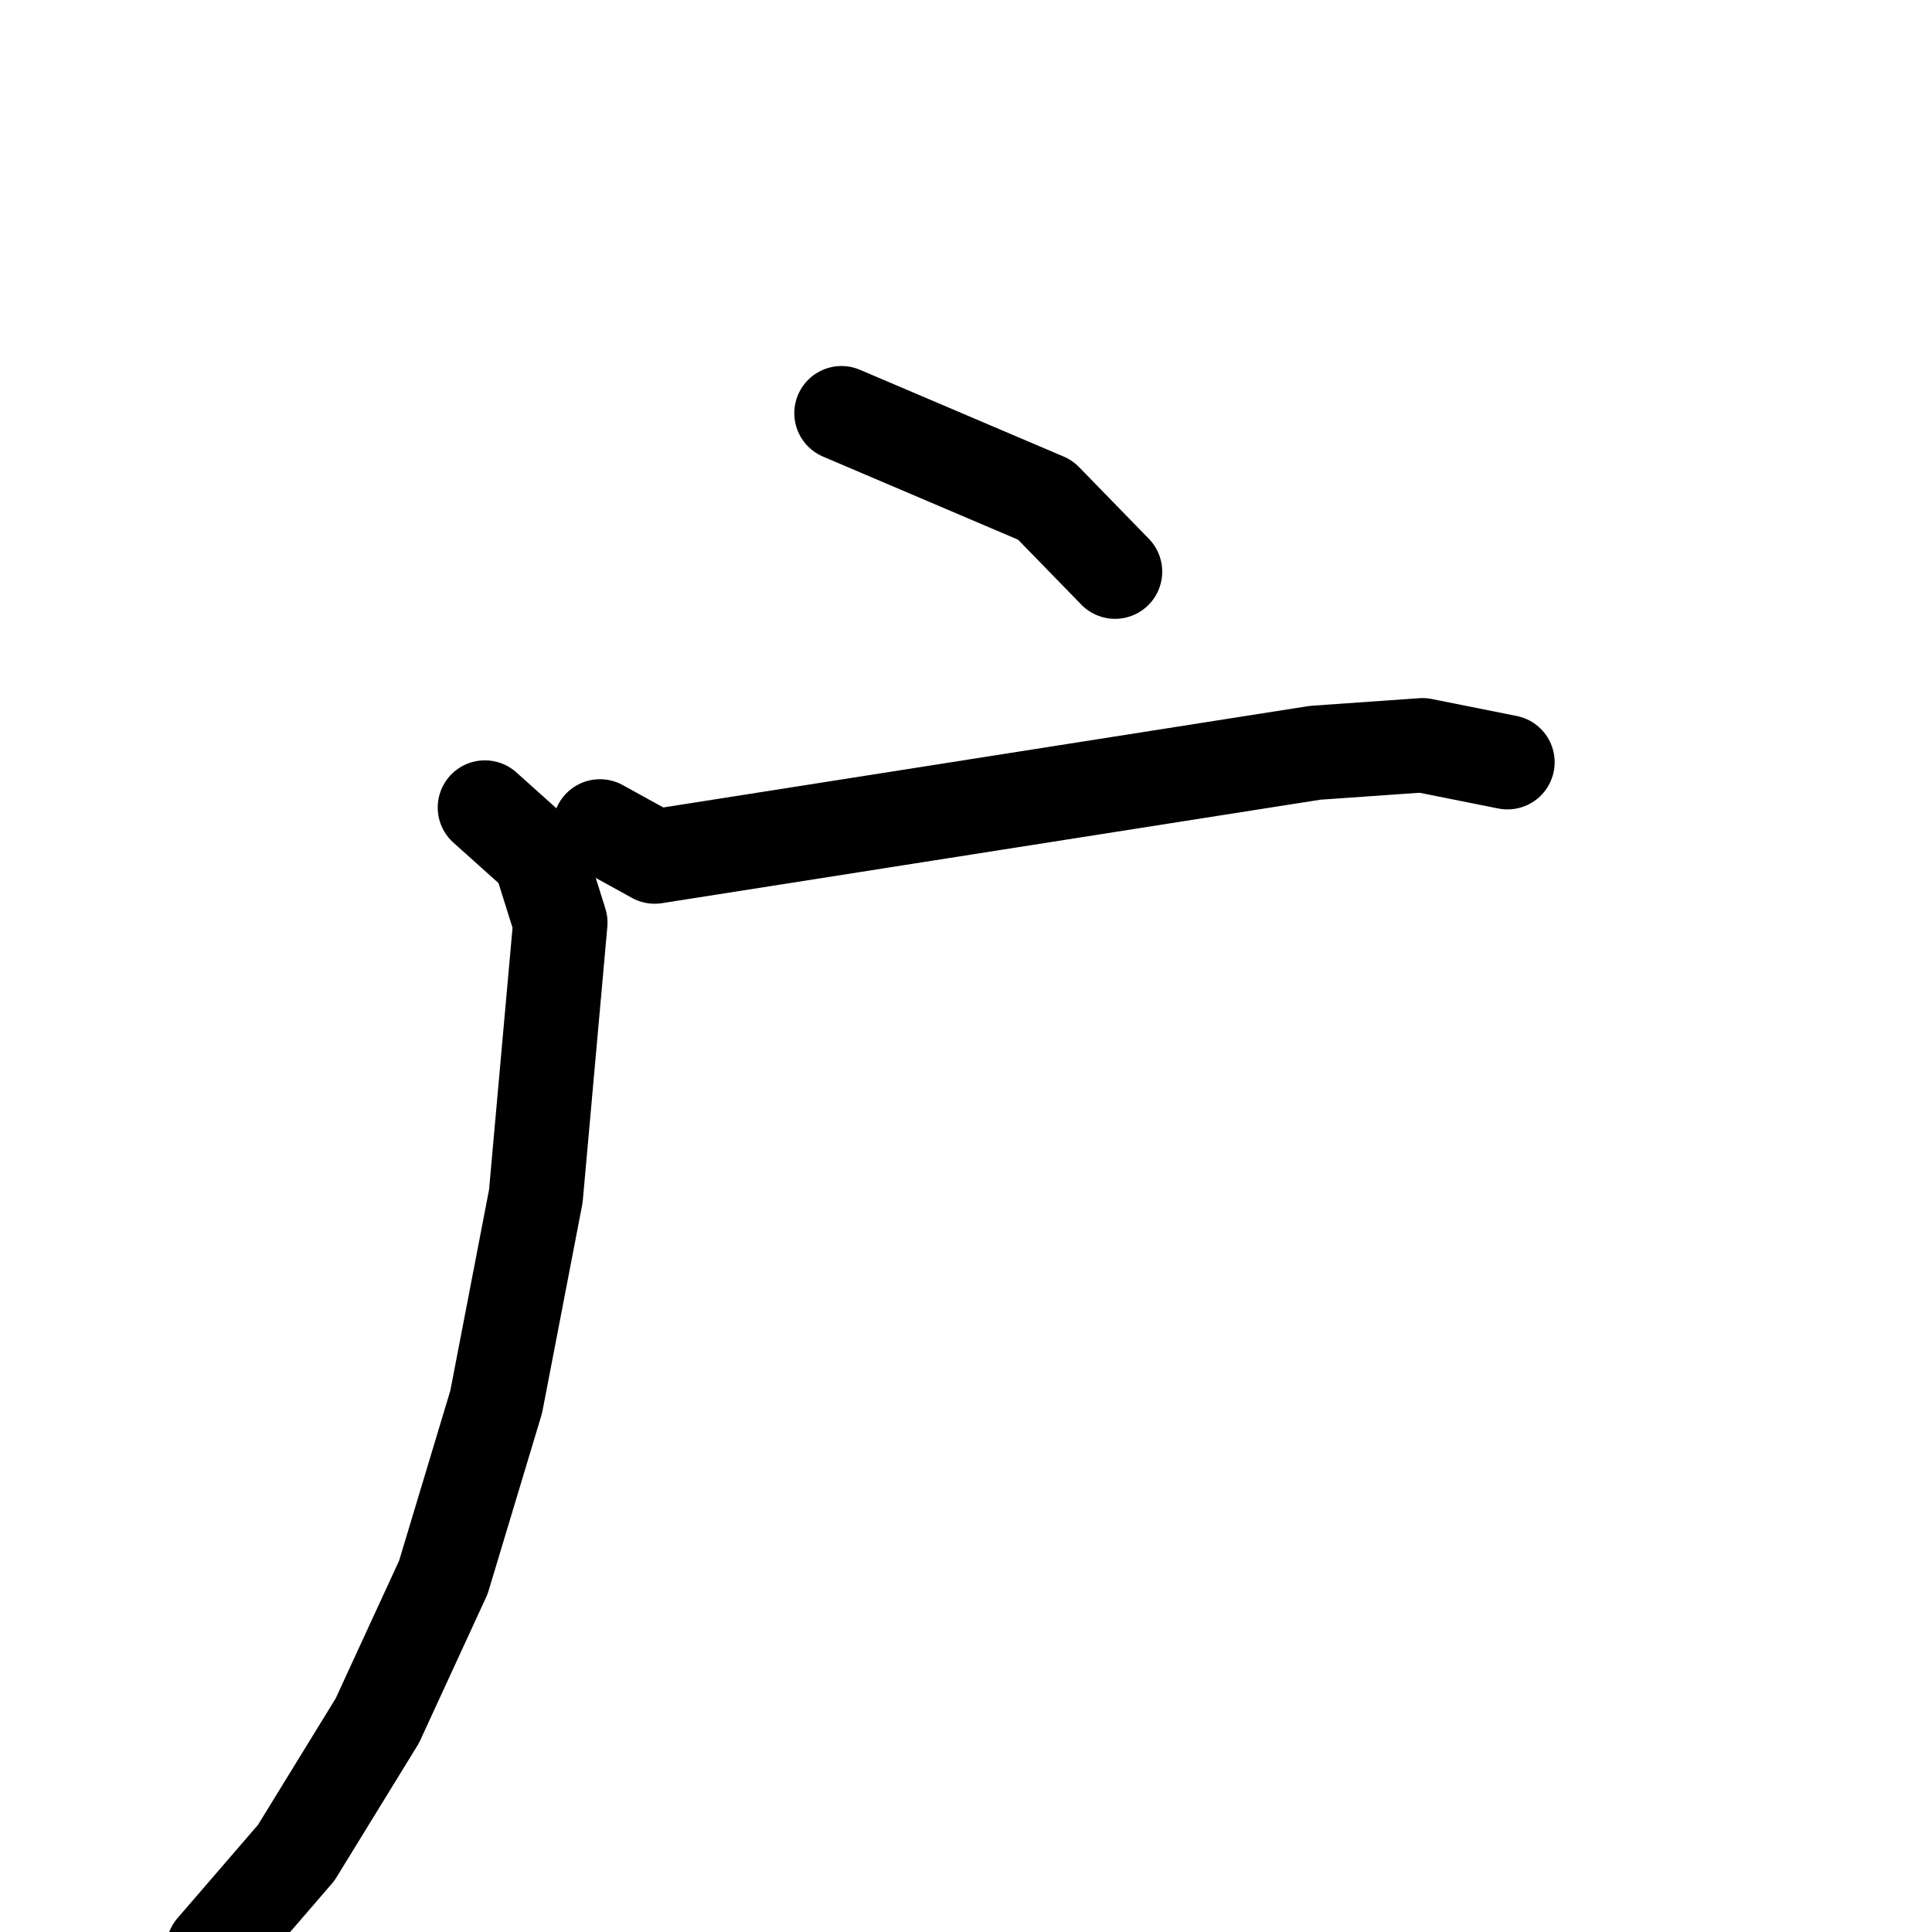 <svg xmlns="http://www.w3.org/2000/svg" viewBox="0 0 1024 1024">
  <g style="fill:none;stroke:#000000;stroke-width:50;stroke-linecap:round;stroke-linejoin:round;" transform="scale(1, 1) translate(0, 0)">
    <path d="M 446.0,219.0 L 554.0,265.0 L 591.0,303.0"/>
    <path d="M 318.0,438.0 L 347.0,454.0 L 697.0,399.0 L 754.0,395.0 L 799.0,404.0"/>
    <path d="M 257.0,428.0 L 286.0,454.0 L 297.0,489.0 L 284.0,634.0 L 263.0,743.0 L 235.0,836.0 L 200.0,912.0 L 157.0,982.0 L 113.0,1033.0"/>
  </g>
</svg>
